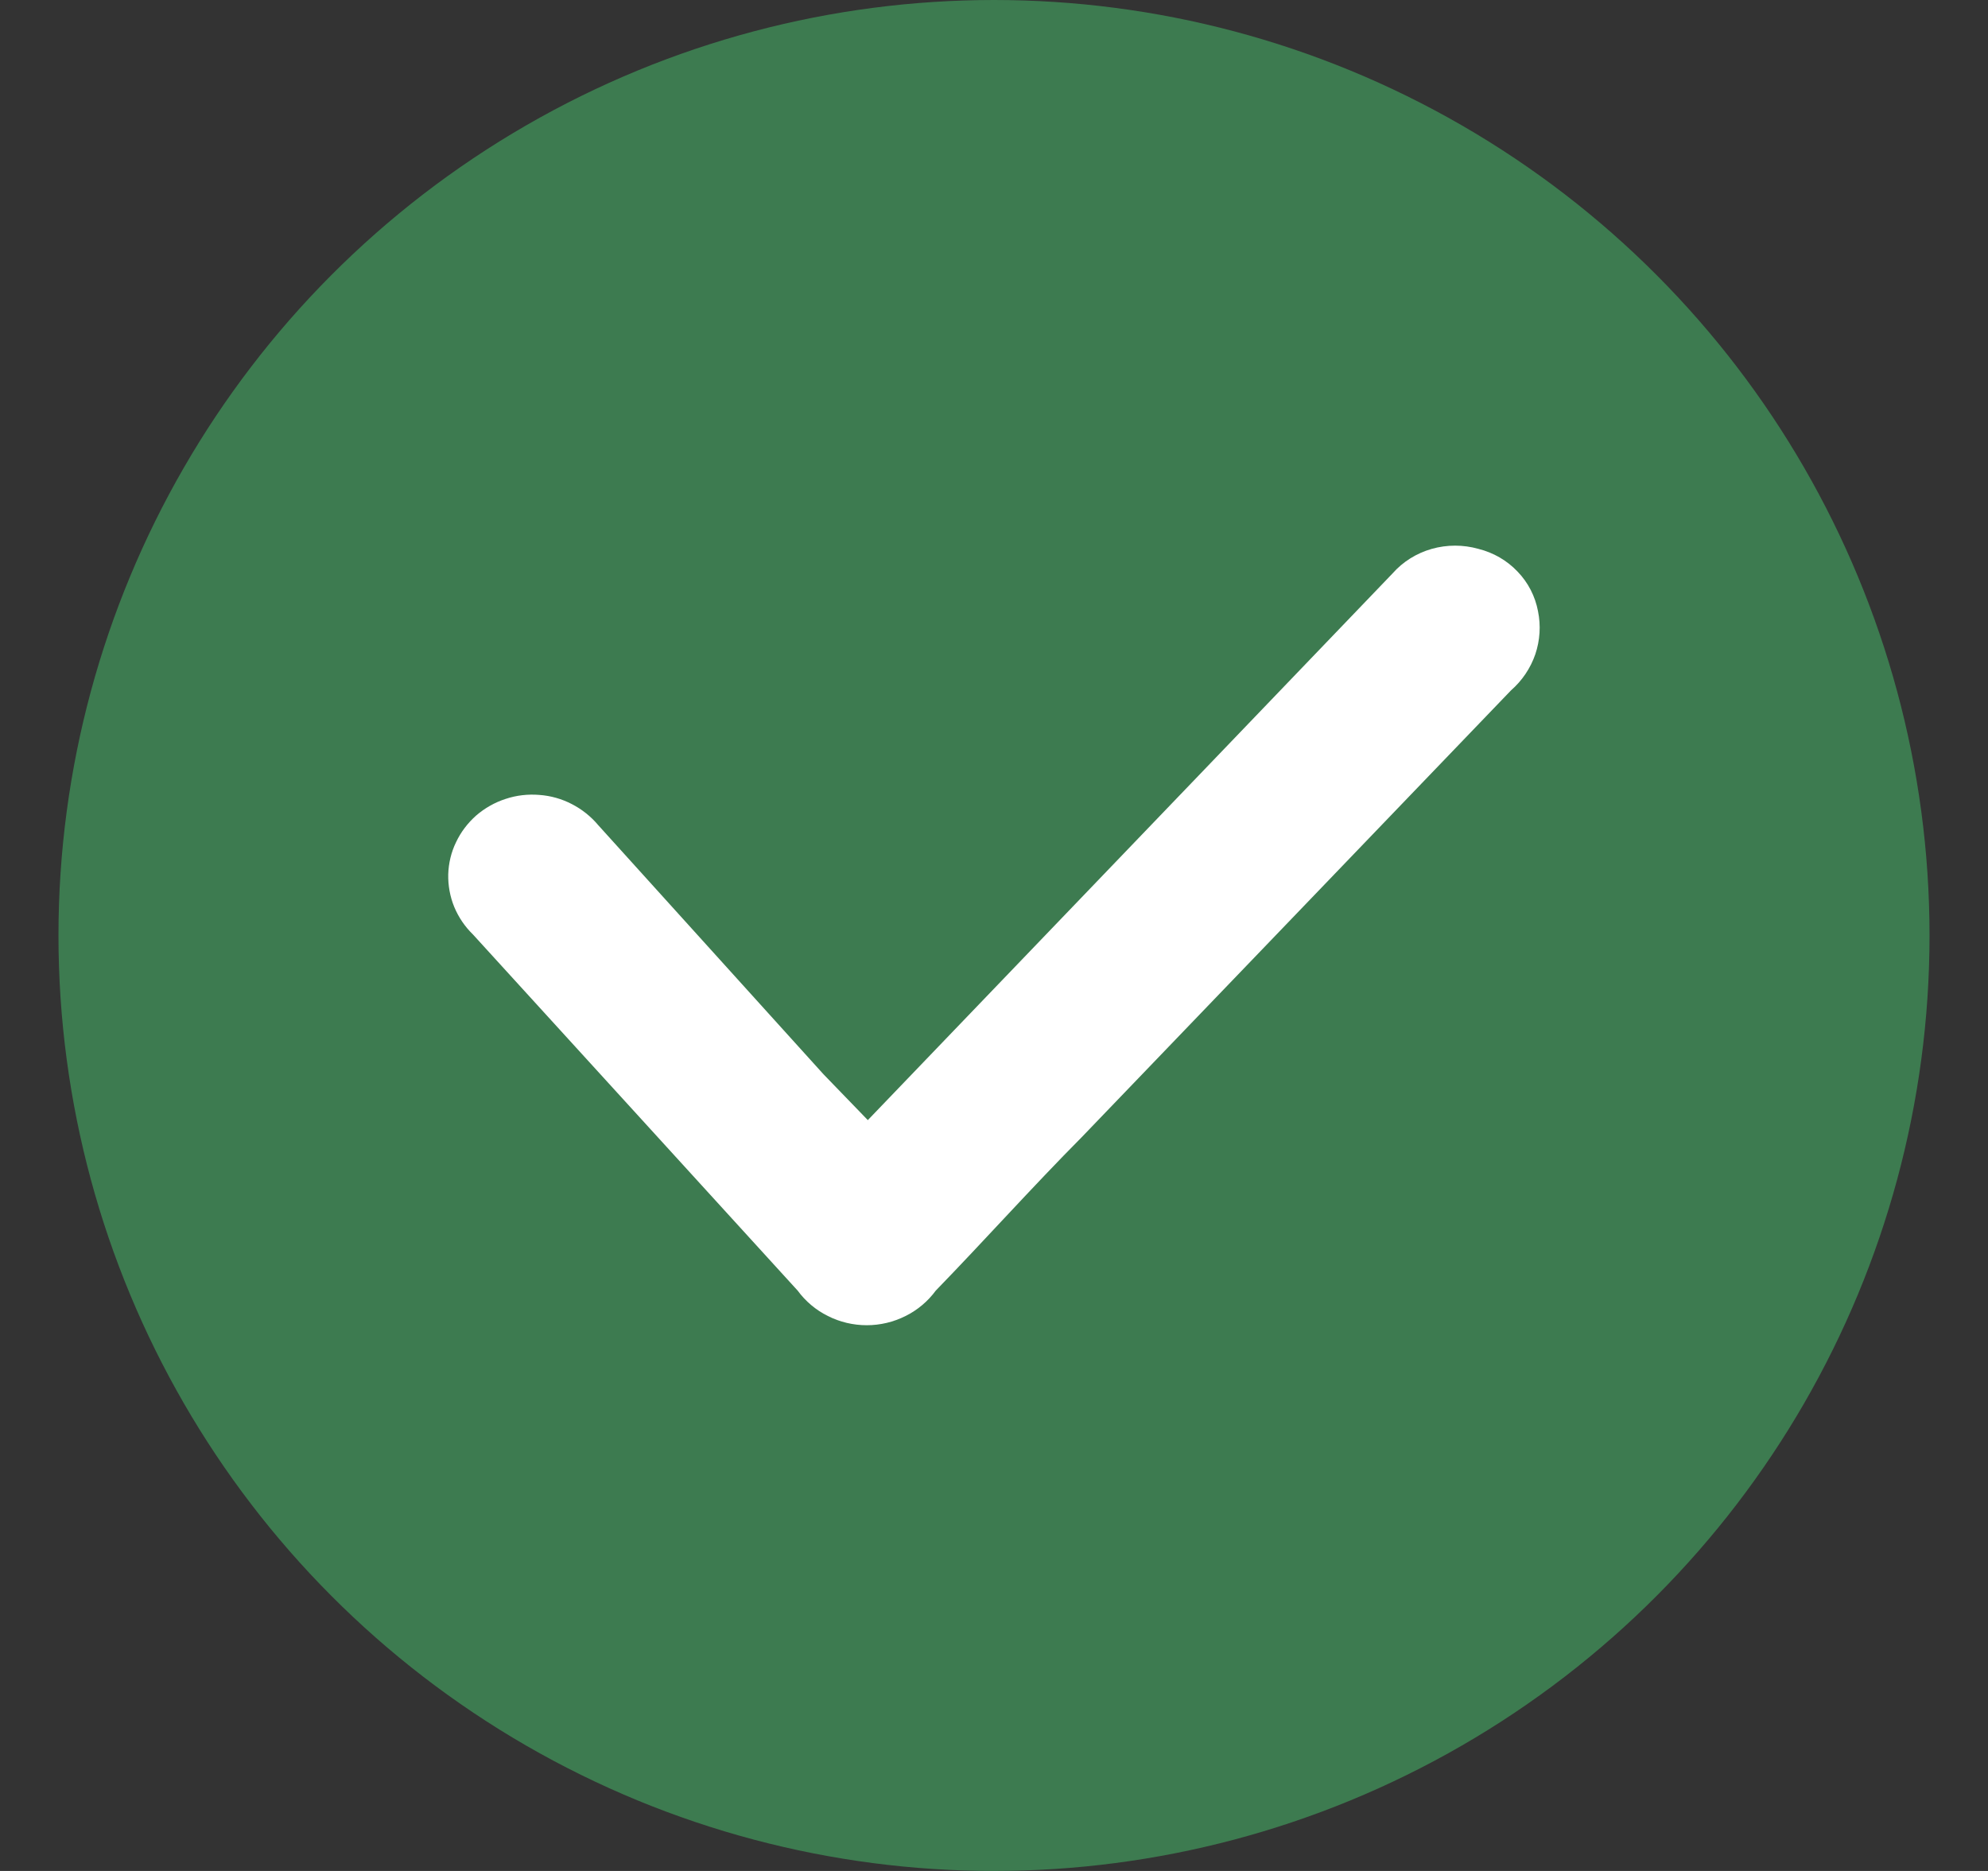 <svg width="17" height="16" viewBox="0 0 17 16" fill="none" xmlns="http://www.w3.org/2000/svg">
<rect x="0" y="0" width="17" height="16" fill="#333333" stroke="none"/>
<g clip-path="url(#clip0_1316_8758)">
<circle cx="8.5" cy="8" r="8" fill="#3D7B50"/>
<path d="M7.421 9.579L10.25 6.632L11.908 4.904C11.996 4.804 12.113 4.731 12.243 4.694C12.374 4.657 12.512 4.657 12.643 4.694C12.771 4.726 12.887 4.793 12.977 4.888C13.068 4.982 13.128 5.1 13.152 5.227C13.177 5.349 13.169 5.476 13.129 5.595C13.088 5.714 13.017 5.82 12.921 5.904C11.698 7.177 10.475 8.451 9.251 9.724C8.829 10.149 8.411 10.616 8.002 11.037C7.935 11.128 7.847 11.203 7.744 11.254C7.641 11.306 7.527 11.333 7.412 11.333C7.296 11.333 7.182 11.306 7.079 11.254C6.976 11.203 6.888 11.128 6.821 11.037C5.895 10.021 4.97 9.006 4.044 7.991C3.975 7.924 3.921 7.844 3.884 7.755C3.848 7.667 3.831 7.572 3.833 7.477C3.836 7.382 3.858 7.288 3.9 7.202C3.941 7.115 4 7.038 4.072 6.974C4.145 6.911 4.231 6.862 4.324 6.832C4.417 6.801 4.515 6.79 4.612 6.798C4.71 6.805 4.805 6.832 4.891 6.877C4.978 6.922 5.054 6.983 5.116 7.057L7.042 9.187L7.421 9.579Z" fill="white"/>
</g>
<defs>
<clipPath id="clip0_1316_8758">
<rect width="16" height="16" fill="white" transform="translate(0.5)"/>
</clipPath>
</defs>
</svg>
